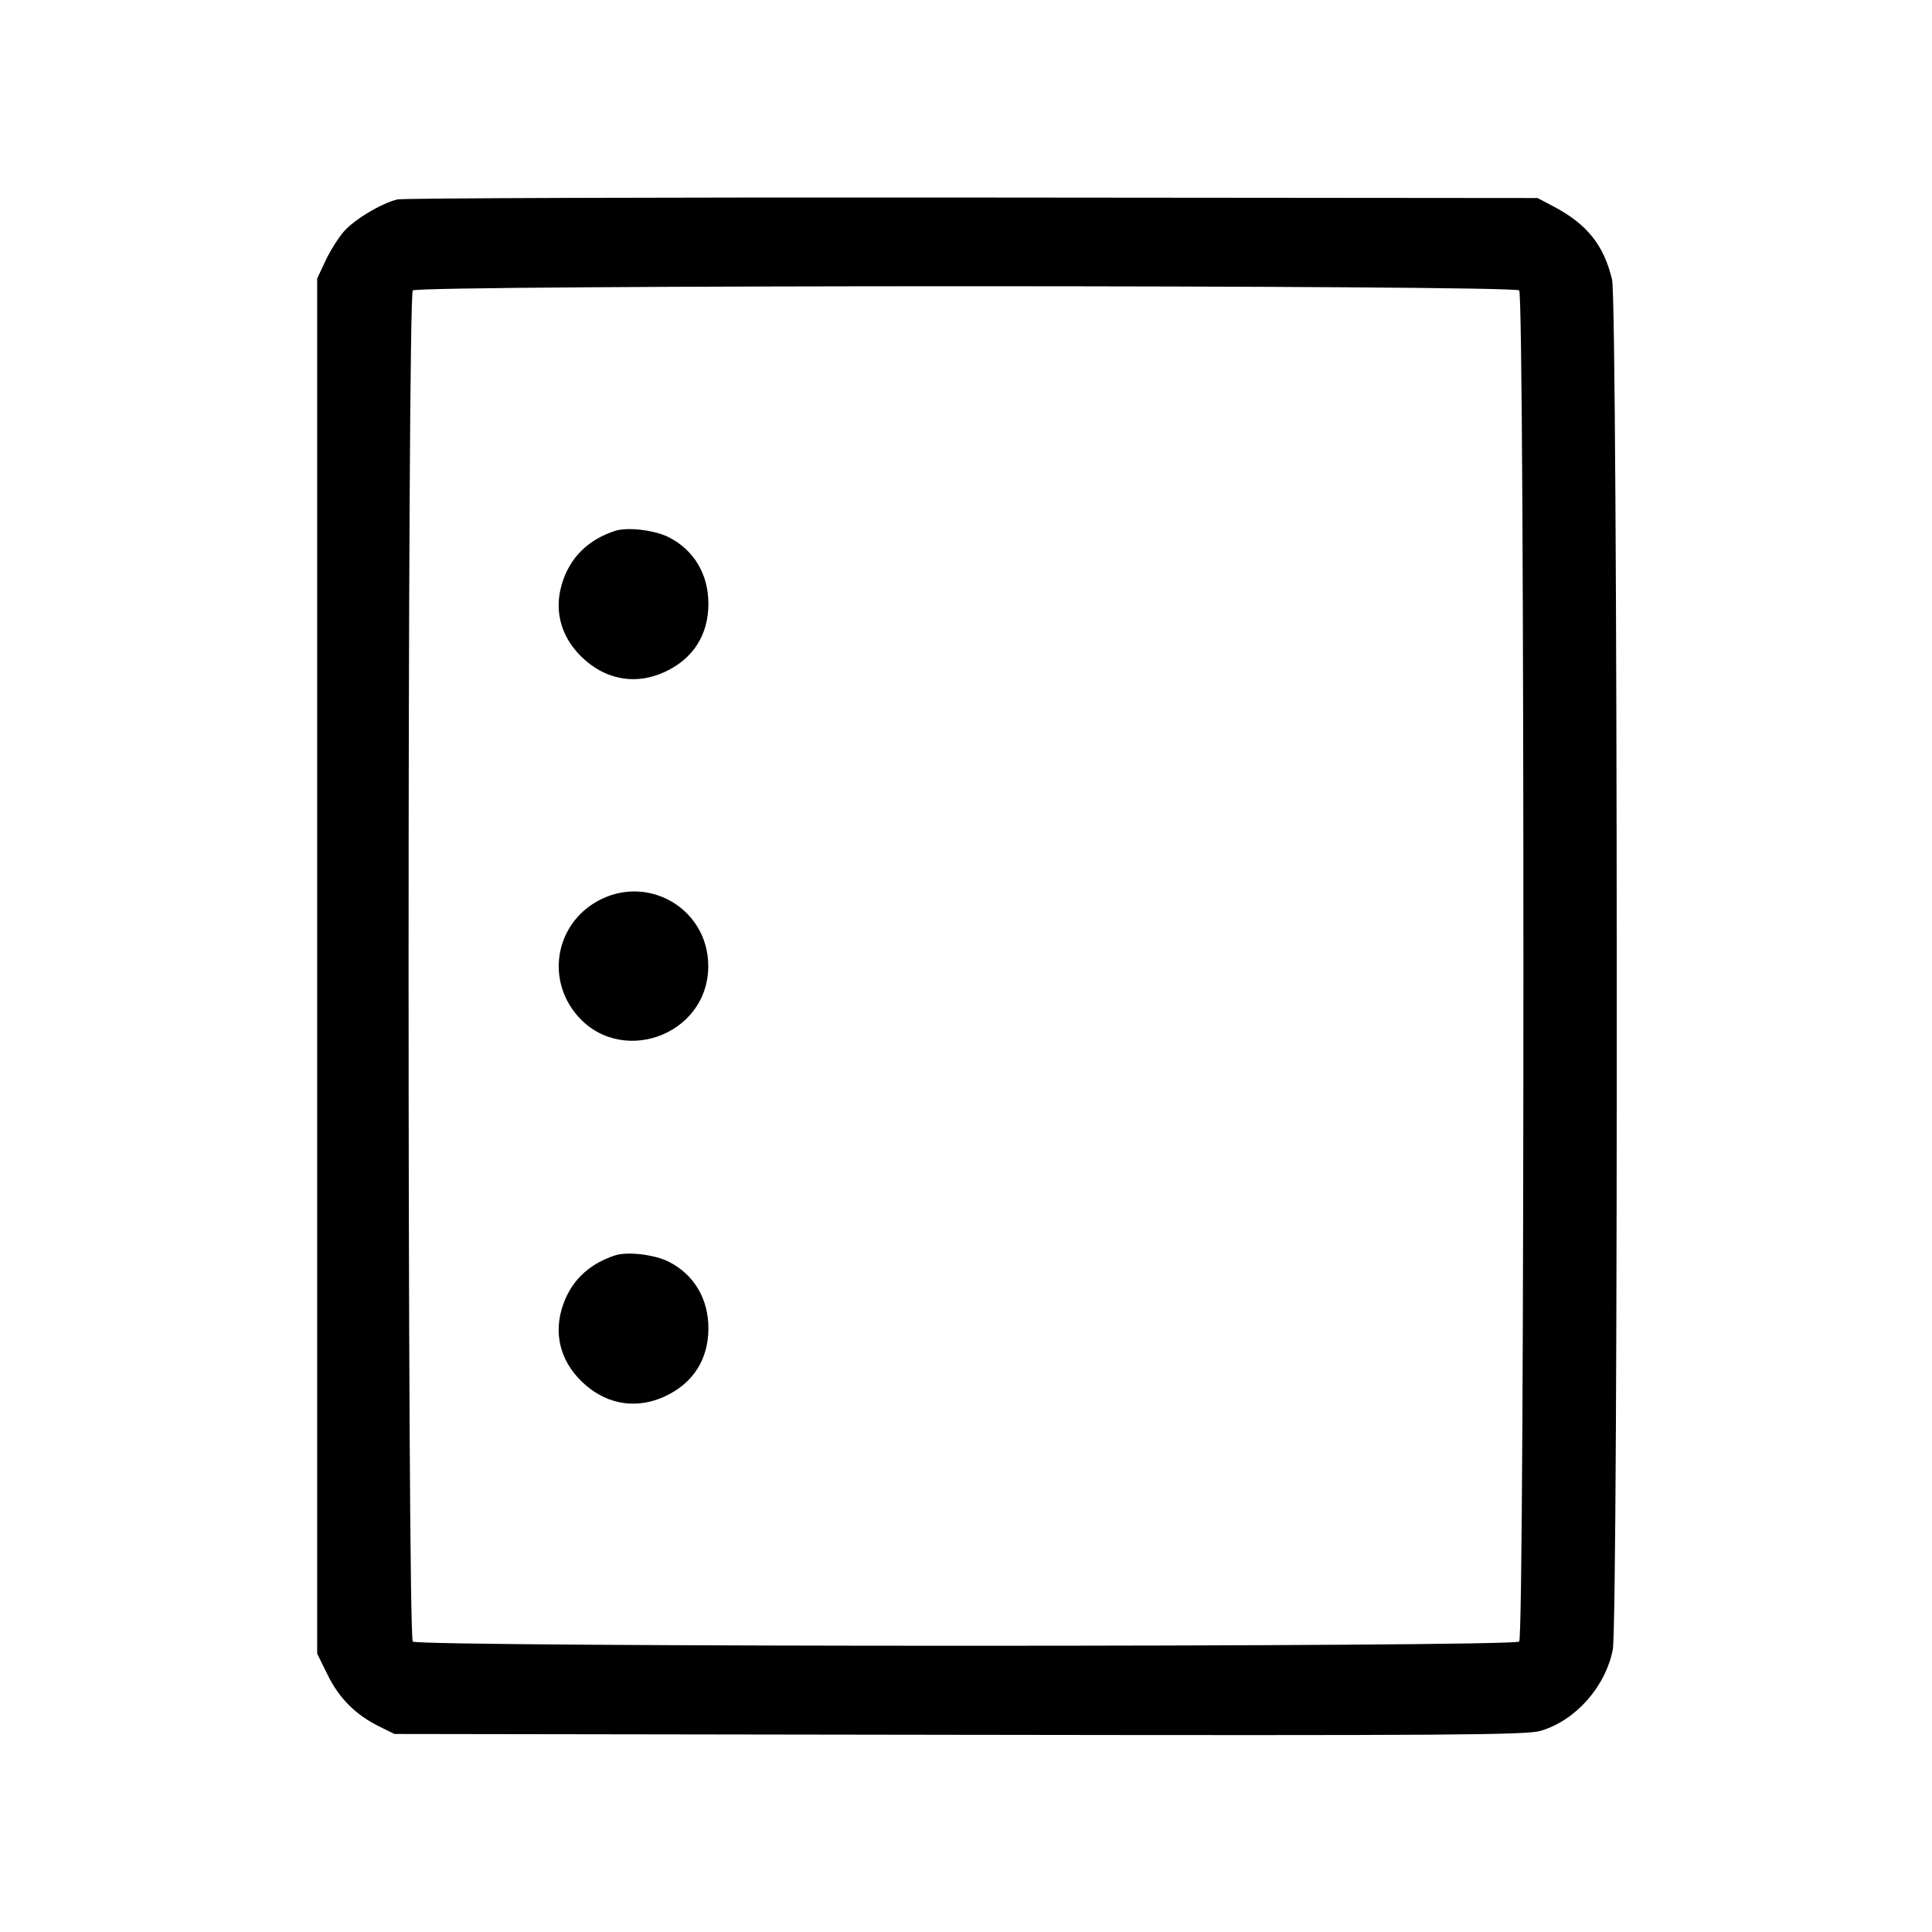 <svg fill="currentColor" viewBox="0 0 256 256" xmlns="http://www.w3.org/2000/svg"><path d="M52.667 26.424 C 50.534 26.939,46.969 29.073,45.560 30.678 C 44.838 31.501,43.747 33.239,43.136 34.541 L 42.027 36.907 42.027 128.009 L 42.027 219.111 43.431 221.964 C 44.959 225.067,47.142 227.234,50.314 228.798 L 52.267 229.760 127.128 229.871 C 192.421 229.969,202.264 229.902,204.141 229.347 C 208.759 227.983,212.706 223.549,213.698 218.612 C 214.465 214.793,214.377 40.331,213.606 37.057 C 212.539 32.522,210.294 29.701,205.913 27.390 L 203.733 26.240 128.853 26.174 C 87.669 26.138,53.385 26.250,52.667 26.424 M201.301 38.485 C 202.047 39.231,202.047 216.769,201.301 217.515 C 200.557 218.259,55.443 218.259,54.699 217.515 C 53.953 216.769,53.953 39.231,54.699 38.485 C 55.443 37.741,200.557 37.741,201.301 38.485 M81.491 70.347 C 77.840 71.543,75.448 73.957,74.424 77.479 C 73.333 81.231,74.495 84.878,77.639 87.569 C 80.697 90.186,84.489 90.710,88.124 89.017 C 91.853 87.280,93.867 84.119,93.867 80.000 C 93.867 76.101,91.962 72.894,88.639 71.198 C 86.749 70.234,83.146 69.805,81.491 70.347 M79.041 119.479 C 73.799 122.485,72.431 129.269,76.097 134.075 C 81.775 141.521,93.848 137.389,93.848 128.000 C 93.848 120.343,85.705 115.657,79.041 119.479 M81.491 166.347 C 77.840 167.543,75.448 169.957,74.424 173.479 C 73.333 177.231,74.495 180.878,77.639 183.569 C 80.697 186.186,84.489 186.710,88.124 185.017 C 91.853 183.280,93.867 180.119,93.867 176.000 C 93.867 172.101,91.962 168.894,88.639 167.198 C 86.749 166.234,83.146 165.805,81.491 166.347 " stroke="none" fill-rule="evenodd"></path></svg>
